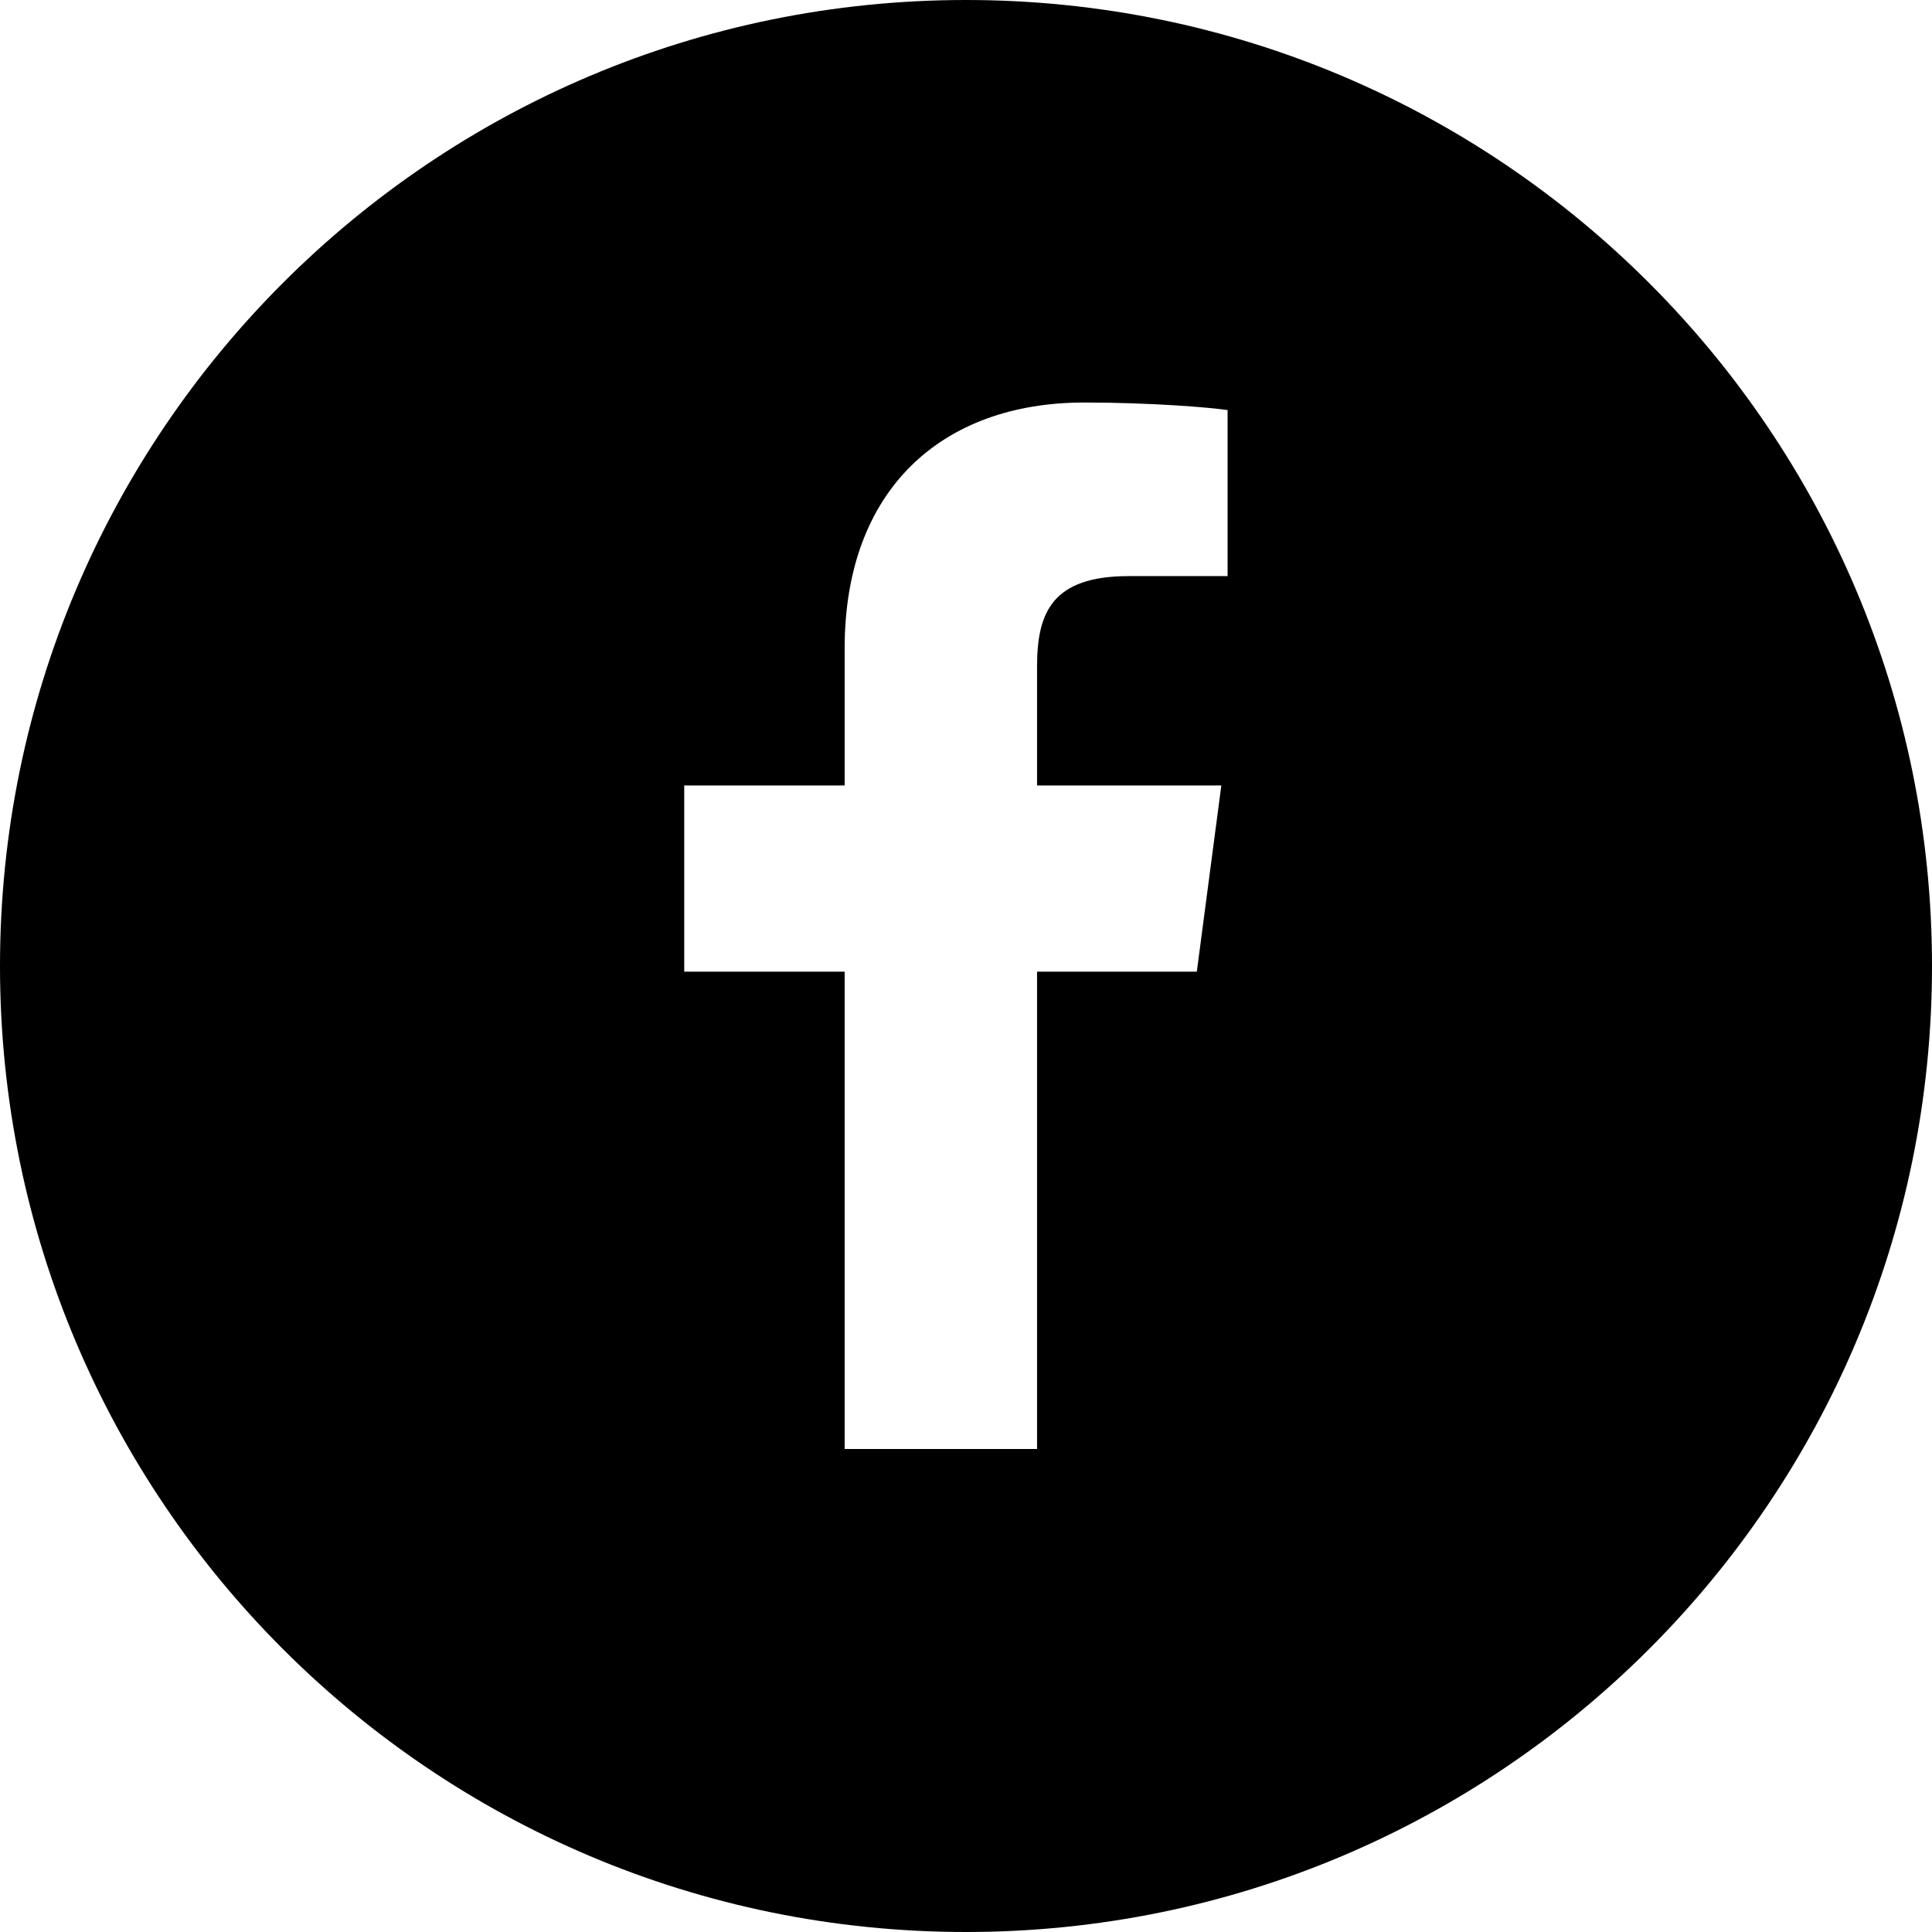 <?xml version="1.0" encoding="UTF-8"?>
<svg width="32px" height="32px" viewBox="0 0 32 32" version="1.1" xmlns="http://www.w3.org/2000/svg" xmlns:xlink="http://www.w3.org/1999/xlink">
    <!-- Generator: Sketch 49.3 (51167) - http://www.bohemiancoding.com/sketch -->
    <title>Combined Shape</title>
    <desc>Created with Sketch.</desc>
    <defs></defs>
    <g id="Symbols" stroke="none" stroke-width="1" fill="none" fill-rule="evenodd">
        <g id="footer-content" transform="translate(-728, -39)" fill="#000000">
            <g id="social" transform="translate(728, 39)">
                <path d="M16,32 C7.163,32 0,24.837 0,16 C0,7.163 7.163,0 16,0 C24.837,0 32,7.163 32,16 C32,24.837 24.837,32 16,32 Z M20.333,6.792 C20.052,6.75 19.083,6.667 17.958,6.667 C15.604,6.667 13.99,8.104 13.99,10.74 L13.99,13.01 L11.333,13.01 L11.333,16.094 L13.99,16.094 L13.99,24 L17.177,24 L17.177,16.094 L19.823,16.094 L20.229,13.01 L17.177,13.01 L17.177,11.042 C17.177,10.156 17.417,9.542 18.698,9.542 L20.333,9.542 L20.333,6.792 Z" id="Combined-Shape"></path>
            </g>
        </g>
    </g>
</svg>
